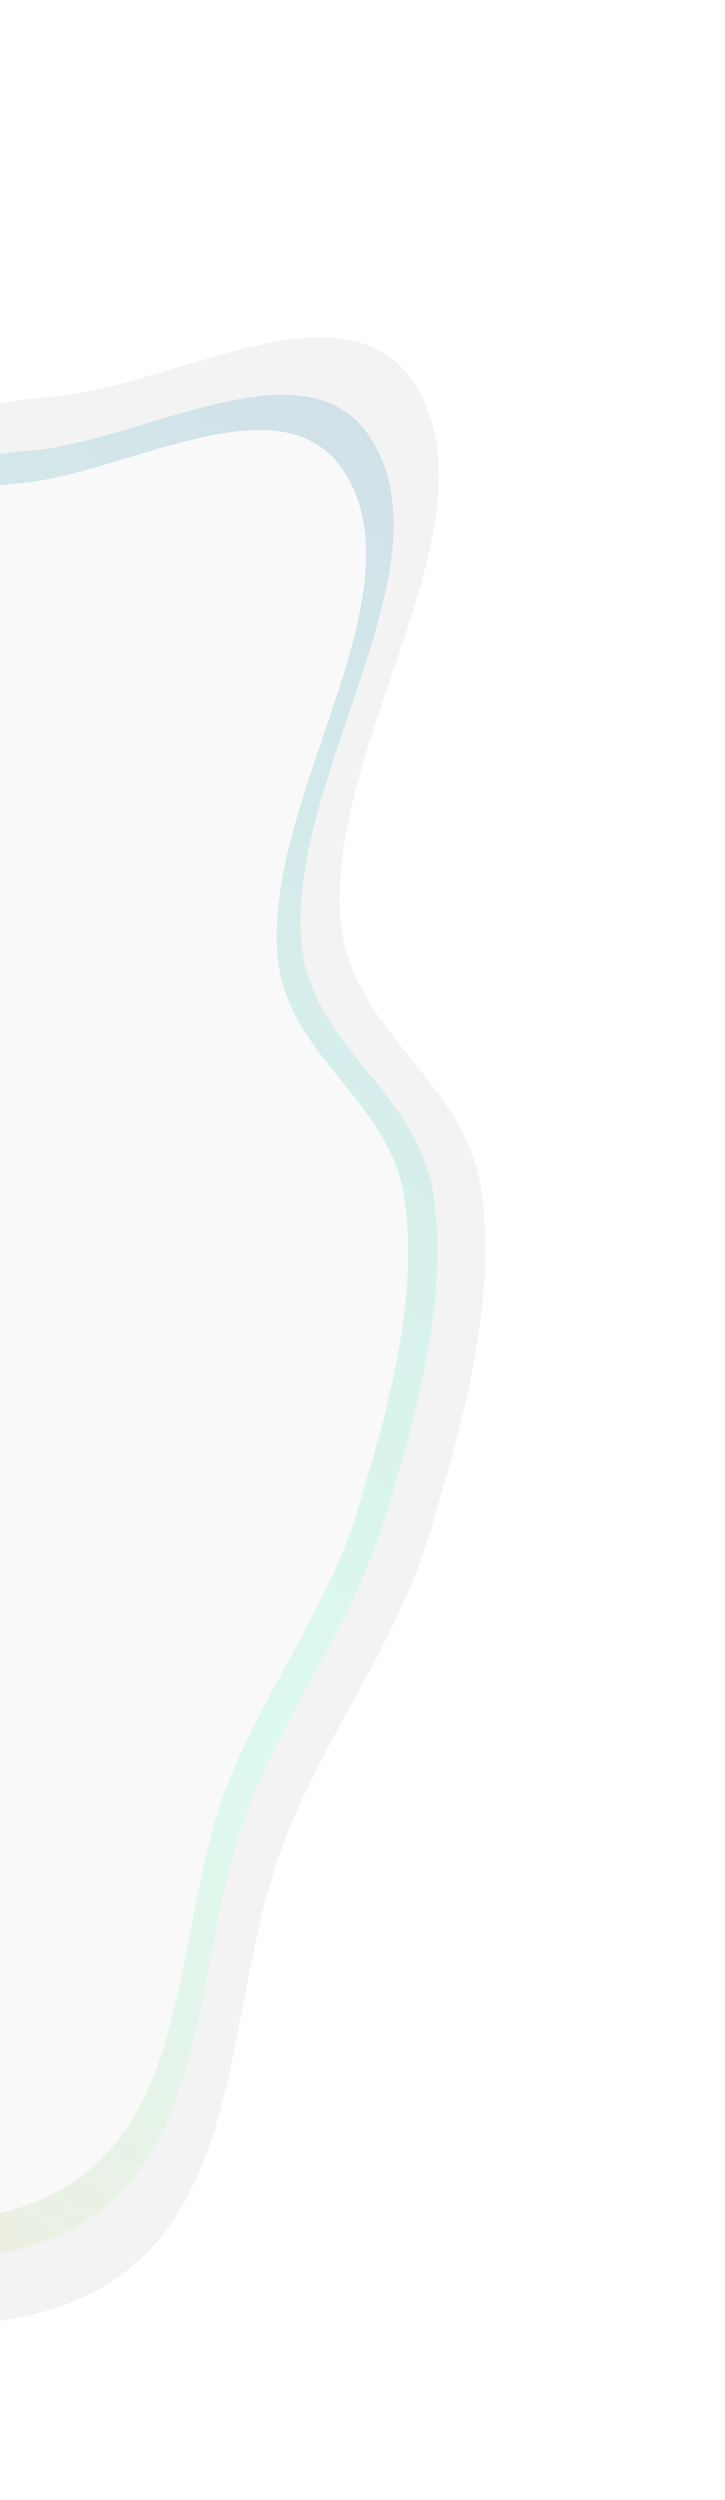 <svg width="510" height="1757" viewBox="0 0 510 1757" fill="none" xmlns="http://www.w3.org/2000/svg">
<g opacity="0.2">
<g filter="url(#filter0_d_1062_1370)">
<path fill-rule="evenodd" clip-rule="evenodd" d="M302.259 1049.57C278.766 1127.26 229.397 1190.23 200.087 1265.61C163.64 1359.34 170.986 1480.99 107.305 1550.93C46.485 1617.73 -42.431 1601.4 -118.854 1615.89C-190.571 1629.5 -261.98 1643.1 -331.877 1634.22C-402.158 1625.3 -465.143 1592.6 -529.922 1563.7C-601.682 1531.67 -690.961 1526.25 -737.335 1453.28C-783.528 1380.58 -786.964 1271.14 -778.753 1172.11C-770.997 1078.57 -721.323 994.041 -691.789 904.017C-667.631 830.379 -628.256 761.83 -619.048 685.315C-604.708 566.145 -686.245 433.375 -623.238 334.344C-566.449 245.085 -452.737 297.562 -366.479 288.336C-298.581 281.074 -233.563 291.712 -165.702 285.409C-97.697 279.093 -31.125 256.536 36.85 250.876C123.995 243.62 248.427 163.103 294.798 247.066C348.074 343.531 229.965 495.952 239.444 617.707C245.608 696.89 327.19 730.469 338.466 807.991C349.767 885.688 326.121 970.657 302.259 1049.57Z" fill="#C4C4C4"/>
</g>
<g filter="url(#filter1_ddd_1062_1370)">
<path fill-rule="evenodd" clip-rule="evenodd" d="M270.963 1039.59C248.905 1112.52 202.535 1171.64 175.012 1242.41C140.786 1330.41 147.706 1444.63 87.893 1510.29C30.765 1573 -52.77 1557.65 -124.562 1571.24C-191.935 1584 -259.018 1596.77 -324.684 1588.42C-390.711 1580.03 -449.888 1549.32 -510.749 1522.17C-578.169 1492.09 -662.043 1486.99 -705.621 1418.46C-749.028 1350.21 -752.274 1247.44 -744.575 1154.47C-737.303 1066.65 -690.651 987.288 -662.919 902.768C-640.235 833.634 -603.255 769.278 -594.617 697.439C-581.164 585.552 -657.784 460.88 -598.608 367.91C-545.272 284.113 -438.437 333.401 -357.402 324.753C-293.617 317.945 -232.534 327.943 -168.783 322.036C-104.897 316.117 -42.359 294.949 21.499 289.645C103.366 282.846 220.251 207.267 263.828 286.108C313.893 376.688 202.96 519.779 211.884 634.097C217.687 708.443 294.335 739.984 304.94 812.771C315.569 885.723 293.369 965.498 270.963 1039.59Z" fill="url(#paint0_linear_1062_1370)" shape-rendering="crispEdges"/>
</g>
<g filter="url(#filter2_ddd_1062_1370)">
<path fill-rule="evenodd" clip-rule="evenodd" d="M251.899 1033.26C230.711 1103.32 186.166 1160.11 159.727 1228.08C126.85 1312.61 133.499 1422.34 76.041 1485.41C21.163 1545.64 -59.085 1530.9 -128.052 1543.96C-192.772 1556.22 -257.215 1568.47 -320.296 1560.46C-383.725 1552.4 -440.572 1522.9 -499.039 1496.81C-563.806 1467.92 -644.379 1463.02 -686.242 1397.19C-727.942 1331.62 -731.061 1232.91 -723.667 1143.6C-716.682 1059.24 -671.867 983.006 -645.227 901.818C-623.437 835.408 -587.914 773.589 -579.617 704.58C-566.695 597.103 -640.301 477.343 -583.455 388.036C-532.219 307.543 -429.589 354.89 -351.744 346.583C-290.469 340.045 -231.79 349.65 -170.548 343.976C-109.177 338.291 -49.1 317.958 12.244 312.864C90.889 306.334 203.172 233.735 245.035 309.469C293.131 396.481 186.566 533.932 195.14 643.745C200.716 715.162 274.347 745.46 284.536 815.38C294.747 885.457 273.422 962.088 251.899 1033.26Z" fill="#E0DFE0"/>
</g>
</g>
<defs>
<filter id="filter0_d_1062_1370" x="-814.249" y="205.12" width="1187.62" height="1491.94" filterUnits="userSpaceOnUse" color-interpolation-filters="sRGB">
<feFlood flood-opacity="0" result="BackgroundImageFix"/>
<feColorMatrix in="SourceAlpha" type="matrix" values="0 0 0 0 0 0 0 0 0 0 0 0 0 0 0 0 0 0 127 0" result="hardAlpha"/>
<feOffset dy="28"/>
<feGaussianBlur stdDeviation="16"/>
<feComposite in2="hardAlpha" operator="out"/>
<feColorMatrix type="matrix" values="0 0 0 0 0 0 0 0 0 0 0 0 0 0 0 0 0 0 0.25 0"/>
<feBlend mode="normal" in2="BackgroundImageFix" result="effect1_dropShadow_1062_1370"/>
<feBlend mode="normal" in="SourceGraphic" in2="effect1_dropShadow_1062_1370" result="shape"/>
</filter>
<filter id="filter1_ddd_1062_1370" x="-766.847" y="240.469" width="1093.53" height="1378.62" filterUnits="userSpaceOnUse" color-interpolation-filters="sRGB">
<feFlood flood-opacity="0" result="BackgroundImageFix"/>
<feColorMatrix in="SourceAlpha" type="matrix" values="0 0 0 0 0 0 0 0 0 0 0 0 0 0 0 0 0 0 127 0" result="hardAlpha"/>
<feOffset dy="9"/>
<feGaussianBlur stdDeviation="9.5"/>
<feComposite in2="hardAlpha" operator="out"/>
<feColorMatrix type="matrix" values="0 0 0 0 0 0 0 0 0 0 0 0 0 0 0 0 0 0 0.25 0"/>
<feBlend mode="normal" in2="BackgroundImageFix" result="effect1_dropShadow_1062_1370"/>
<feColorMatrix in="SourceAlpha" type="matrix" values="0 0 0 0 0 0 0 0 0 0 0 0 0 0 0 0 0 0 127 0" result="hardAlpha"/>
<feOffset dy="9"/>
<feGaussianBlur stdDeviation="9.5"/>
<feComposite in2="hardAlpha" operator="out"/>
<feColorMatrix type="matrix" values="0 0 0 0 0 0 0 0 0 0 0 0 0 0 0 0 0 0 0.25 0"/>
<feBlend mode="normal" in2="effect1_dropShadow_1062_1370" result="effect2_dropShadow_1062_1370"/>
<feColorMatrix in="SourceAlpha" type="matrix" values="0 0 0 0 0 0 0 0 0 0 0 0 0 0 0 0 0 0 127 0" result="hardAlpha"/>
<feOffset dy="9"/>
<feGaussianBlur stdDeviation="9.5"/>
<feComposite in2="hardAlpha" operator="out"/>
<feColorMatrix type="matrix" values="0 0 0 0 0 0 0 0 0 0 0 0 0 0 0 0 0 0 0.25 0"/>
<feBlend mode="normal" in2="effect2_dropShadow_1062_1370" result="effect3_dropShadow_1062_1370"/>
<feBlend mode="normal" in="SourceGraphic" in2="effect3_dropShadow_1062_1370" result="shape"/>
</filter>
<filter id="filter2_ddd_1062_1370" x="-745.809" y="265.234" width="1051.98" height="1325.79" filterUnits="userSpaceOnUse" color-interpolation-filters="sRGB">
<feFlood flood-opacity="0" result="BackgroundImageFix"/>
<feColorMatrix in="SourceAlpha" type="matrix" values="0 0 0 0 0 0 0 0 0 0 0 0 0 0 0 0 0 0 127 0" result="hardAlpha"/>
<feOffset dy="9"/>
<feGaussianBlur stdDeviation="9.5"/>
<feComposite in2="hardAlpha" operator="out"/>
<feColorMatrix type="matrix" values="0 0 0 0 0 0 0 0 0 0 0 0 0 0 0 0 0 0 0.25 0"/>
<feBlend mode="normal" in2="BackgroundImageFix" result="effect1_dropShadow_1062_1370"/>
<feColorMatrix in="SourceAlpha" type="matrix" values="0 0 0 0 0 0 0 0 0 0 0 0 0 0 0 0 0 0 127 0" result="hardAlpha"/>
<feOffset dy="9"/>
<feGaussianBlur stdDeviation="9.5"/>
<feComposite in2="hardAlpha" operator="out"/>
<feColorMatrix type="matrix" values="0 0 0 0 0 0 0 0 0 0 0 0 0 0 0 0 0 0 0.25 0"/>
<feBlend mode="normal" in2="effect1_dropShadow_1062_1370" result="effect2_dropShadow_1062_1370"/>
<feColorMatrix in="SourceAlpha" type="matrix" values="0 0 0 0 0 0 0 0 0 0 0 0 0 0 0 0 0 0 127 0" result="hardAlpha"/>
<feOffset dy="9"/>
<feGaussianBlur stdDeviation="9.5"/>
<feComposite in2="hardAlpha" operator="out"/>
<feColorMatrix type="matrix" values="0 0 0 0 0 0 0 0 0 0 0 0 0 0 0 0 0 0 0.25 0"/>
<feBlend mode="normal" in2="effect2_dropShadow_1062_1370" result="effect3_dropShadow_1062_1370"/>
<feBlend mode="normal" in="SourceGraphic" in2="effect3_dropShadow_1062_1370" result="shape"/>
</filter>
<linearGradient id="paint0_linear_1062_1370" x1="384.448" y1="365.462" x2="-501.677" y2="1636.27" gradientUnits="userSpaceOnUse">
<stop stop-color="#166B8C"/>
<stop offset="0.51" stop-color="#2EEBA7" stop-opacity="0.76"/>
<stop offset="1" stop-color="#FE7C31"/>
</linearGradient>
</defs>
</svg>
